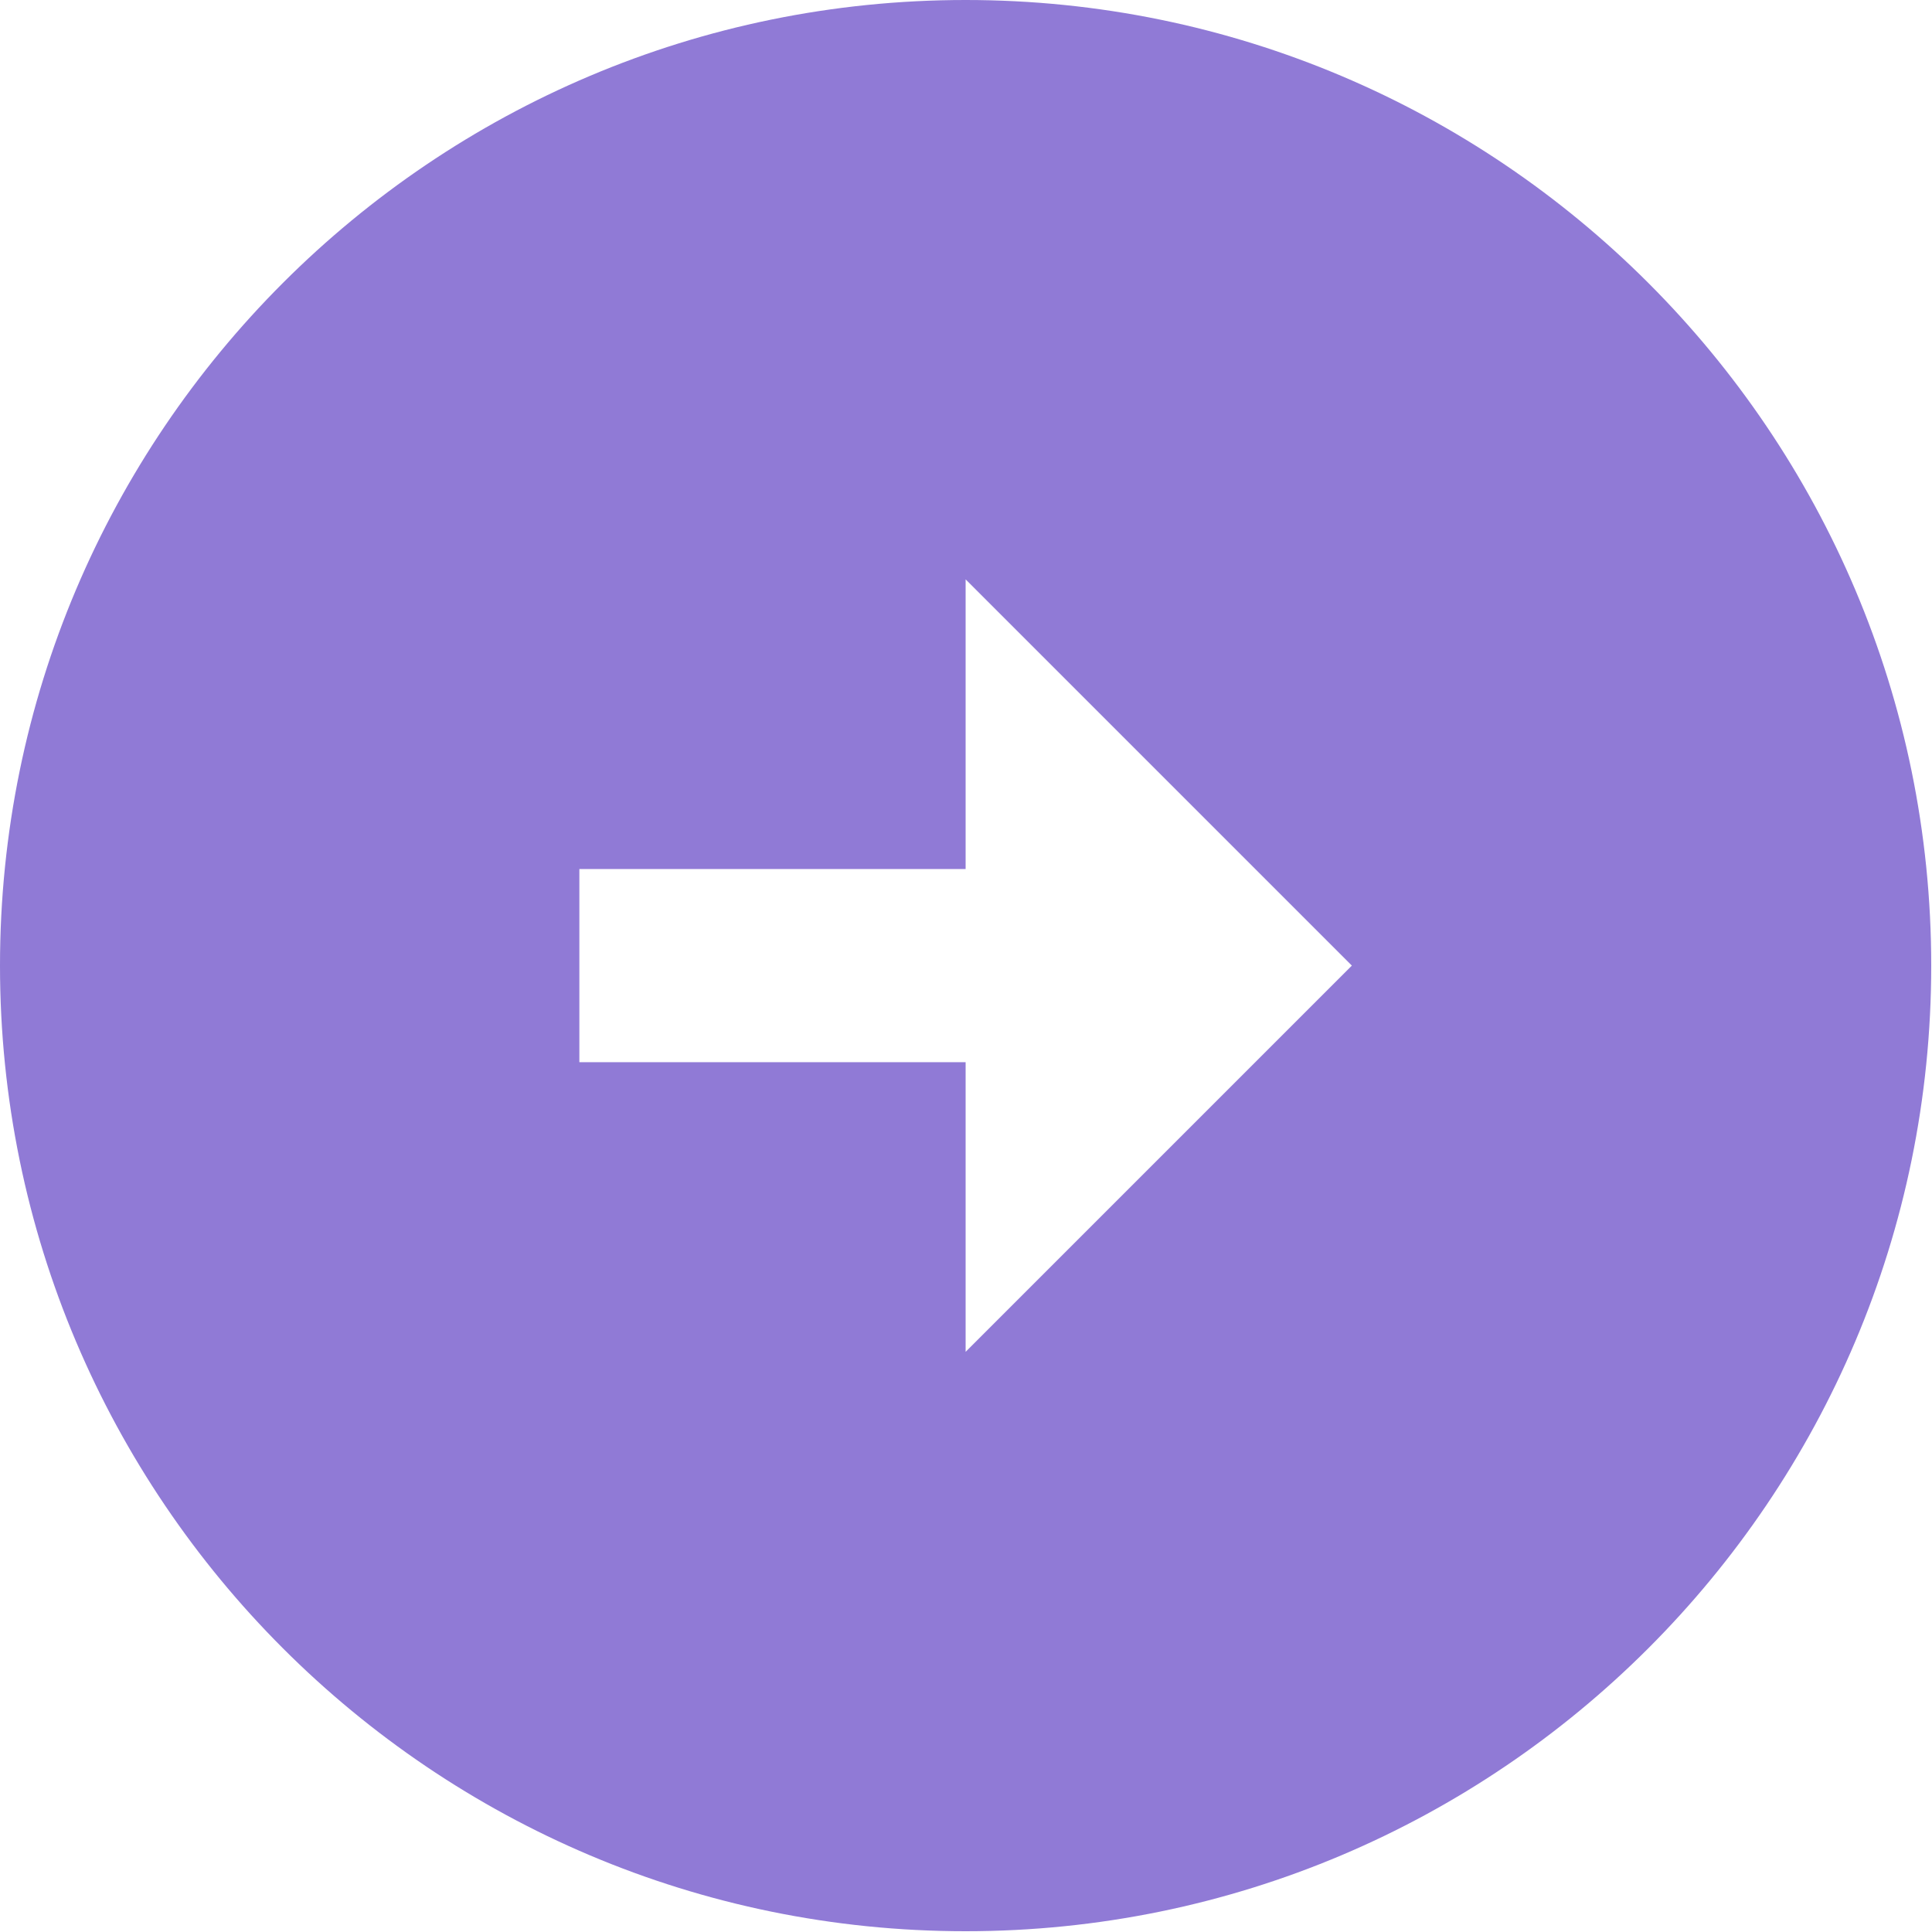<?xml version="1.0" encoding="utf-8"?>
<svg viewBox="-9.73 -9.189 20 20" width="20px" height="20px" xmlns="http://www.w3.org/2000/svg">
  <g transform="matrix(0.833, 0, 0, 0.833, -9.73, -9.189)" style="">
    <g>
      <path fill="none" d="M0 0h24v24H0z"/>
      <path d="M 12 0 C 18.624 0 24 5.376 24 12 C 24 18.624 18.624 24 12 24 C 5.376 24 0 18.624 0 12 C 0 5.376 5.376 0 12 0 Z M 12 10.8 L 7.2 10.8 L 7.2 13.2 L 12 13.2 L 12 16.8 L 16.8 12 L 12 7.2 L 12 10.8 Z" style="fill: rgb(144, 122, 214);"/>
    </g>
  </g>
</svg>
